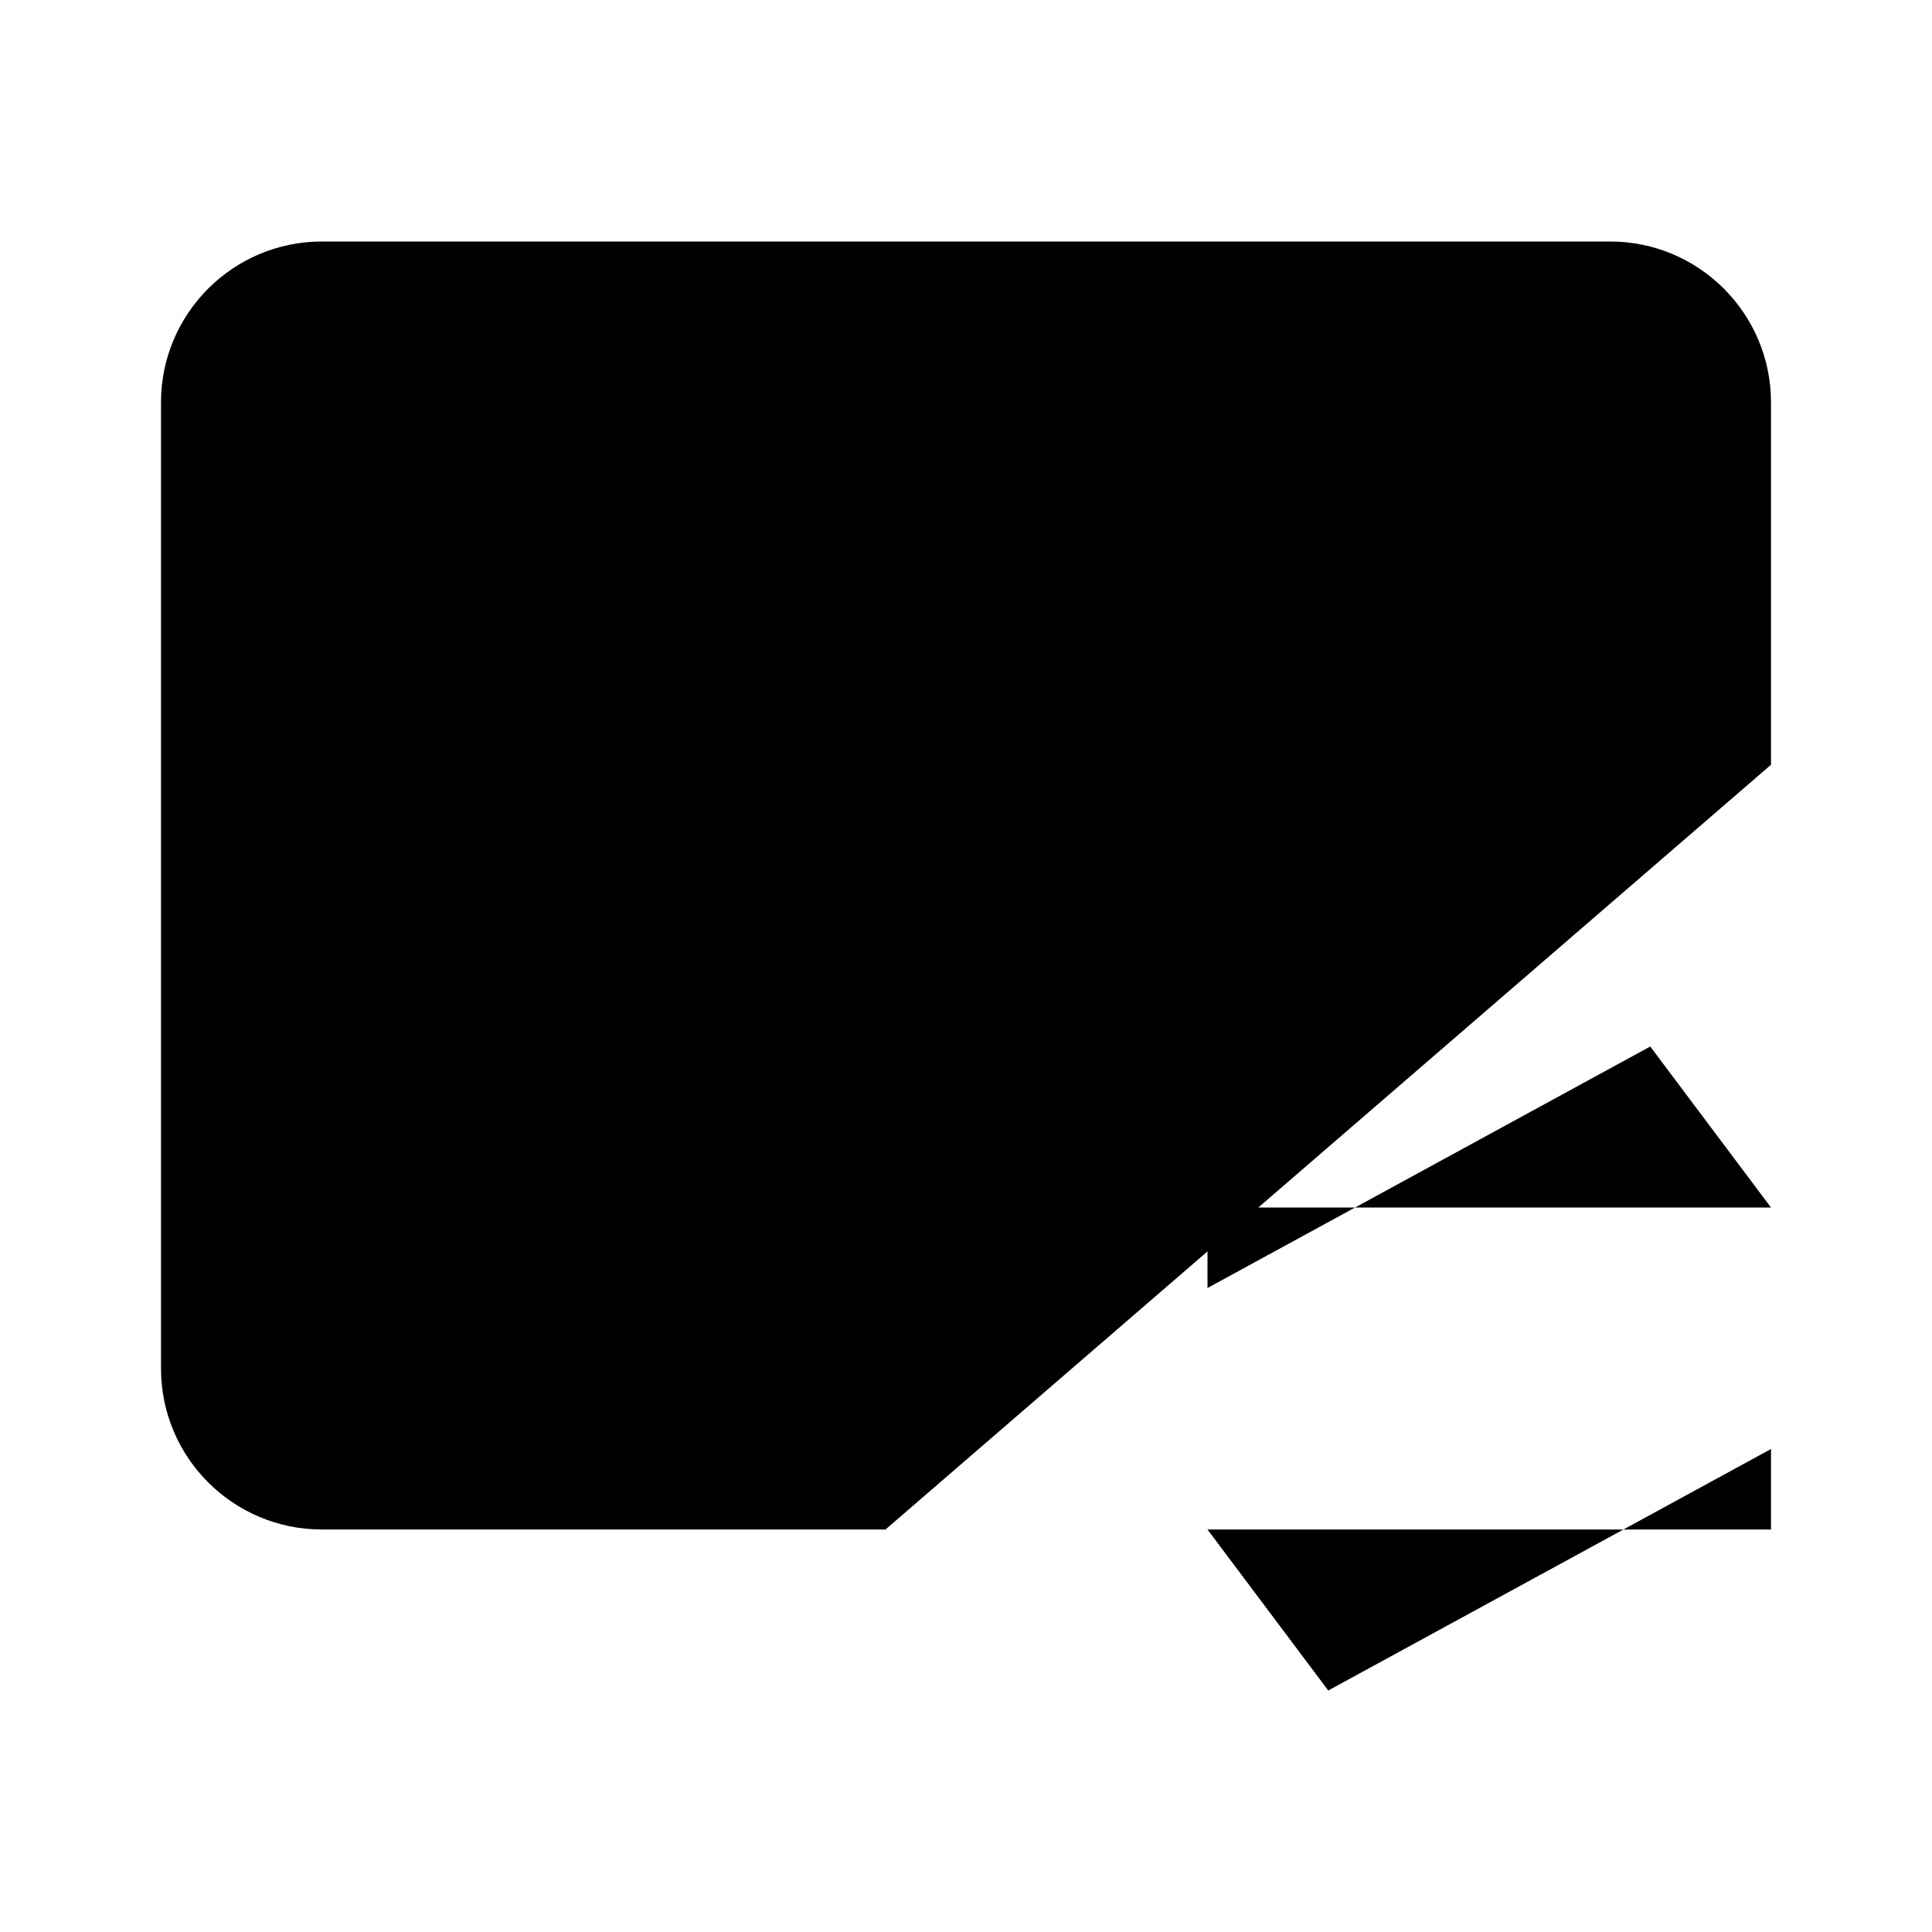 <svg viewBox="0 0 24 24" xmlns="http://www.w3.org/2000/svg"><path d="M2 8H22M11 19H4C2.895 19 2 18.105 2 17V5C2 3.895 2.895 3 4 3H20C21.105 3 22 3.895 22 5V9.5"/><path d="M15 16V15H22L20.5 13M22 18V19H15L16.5 21"/></svg>